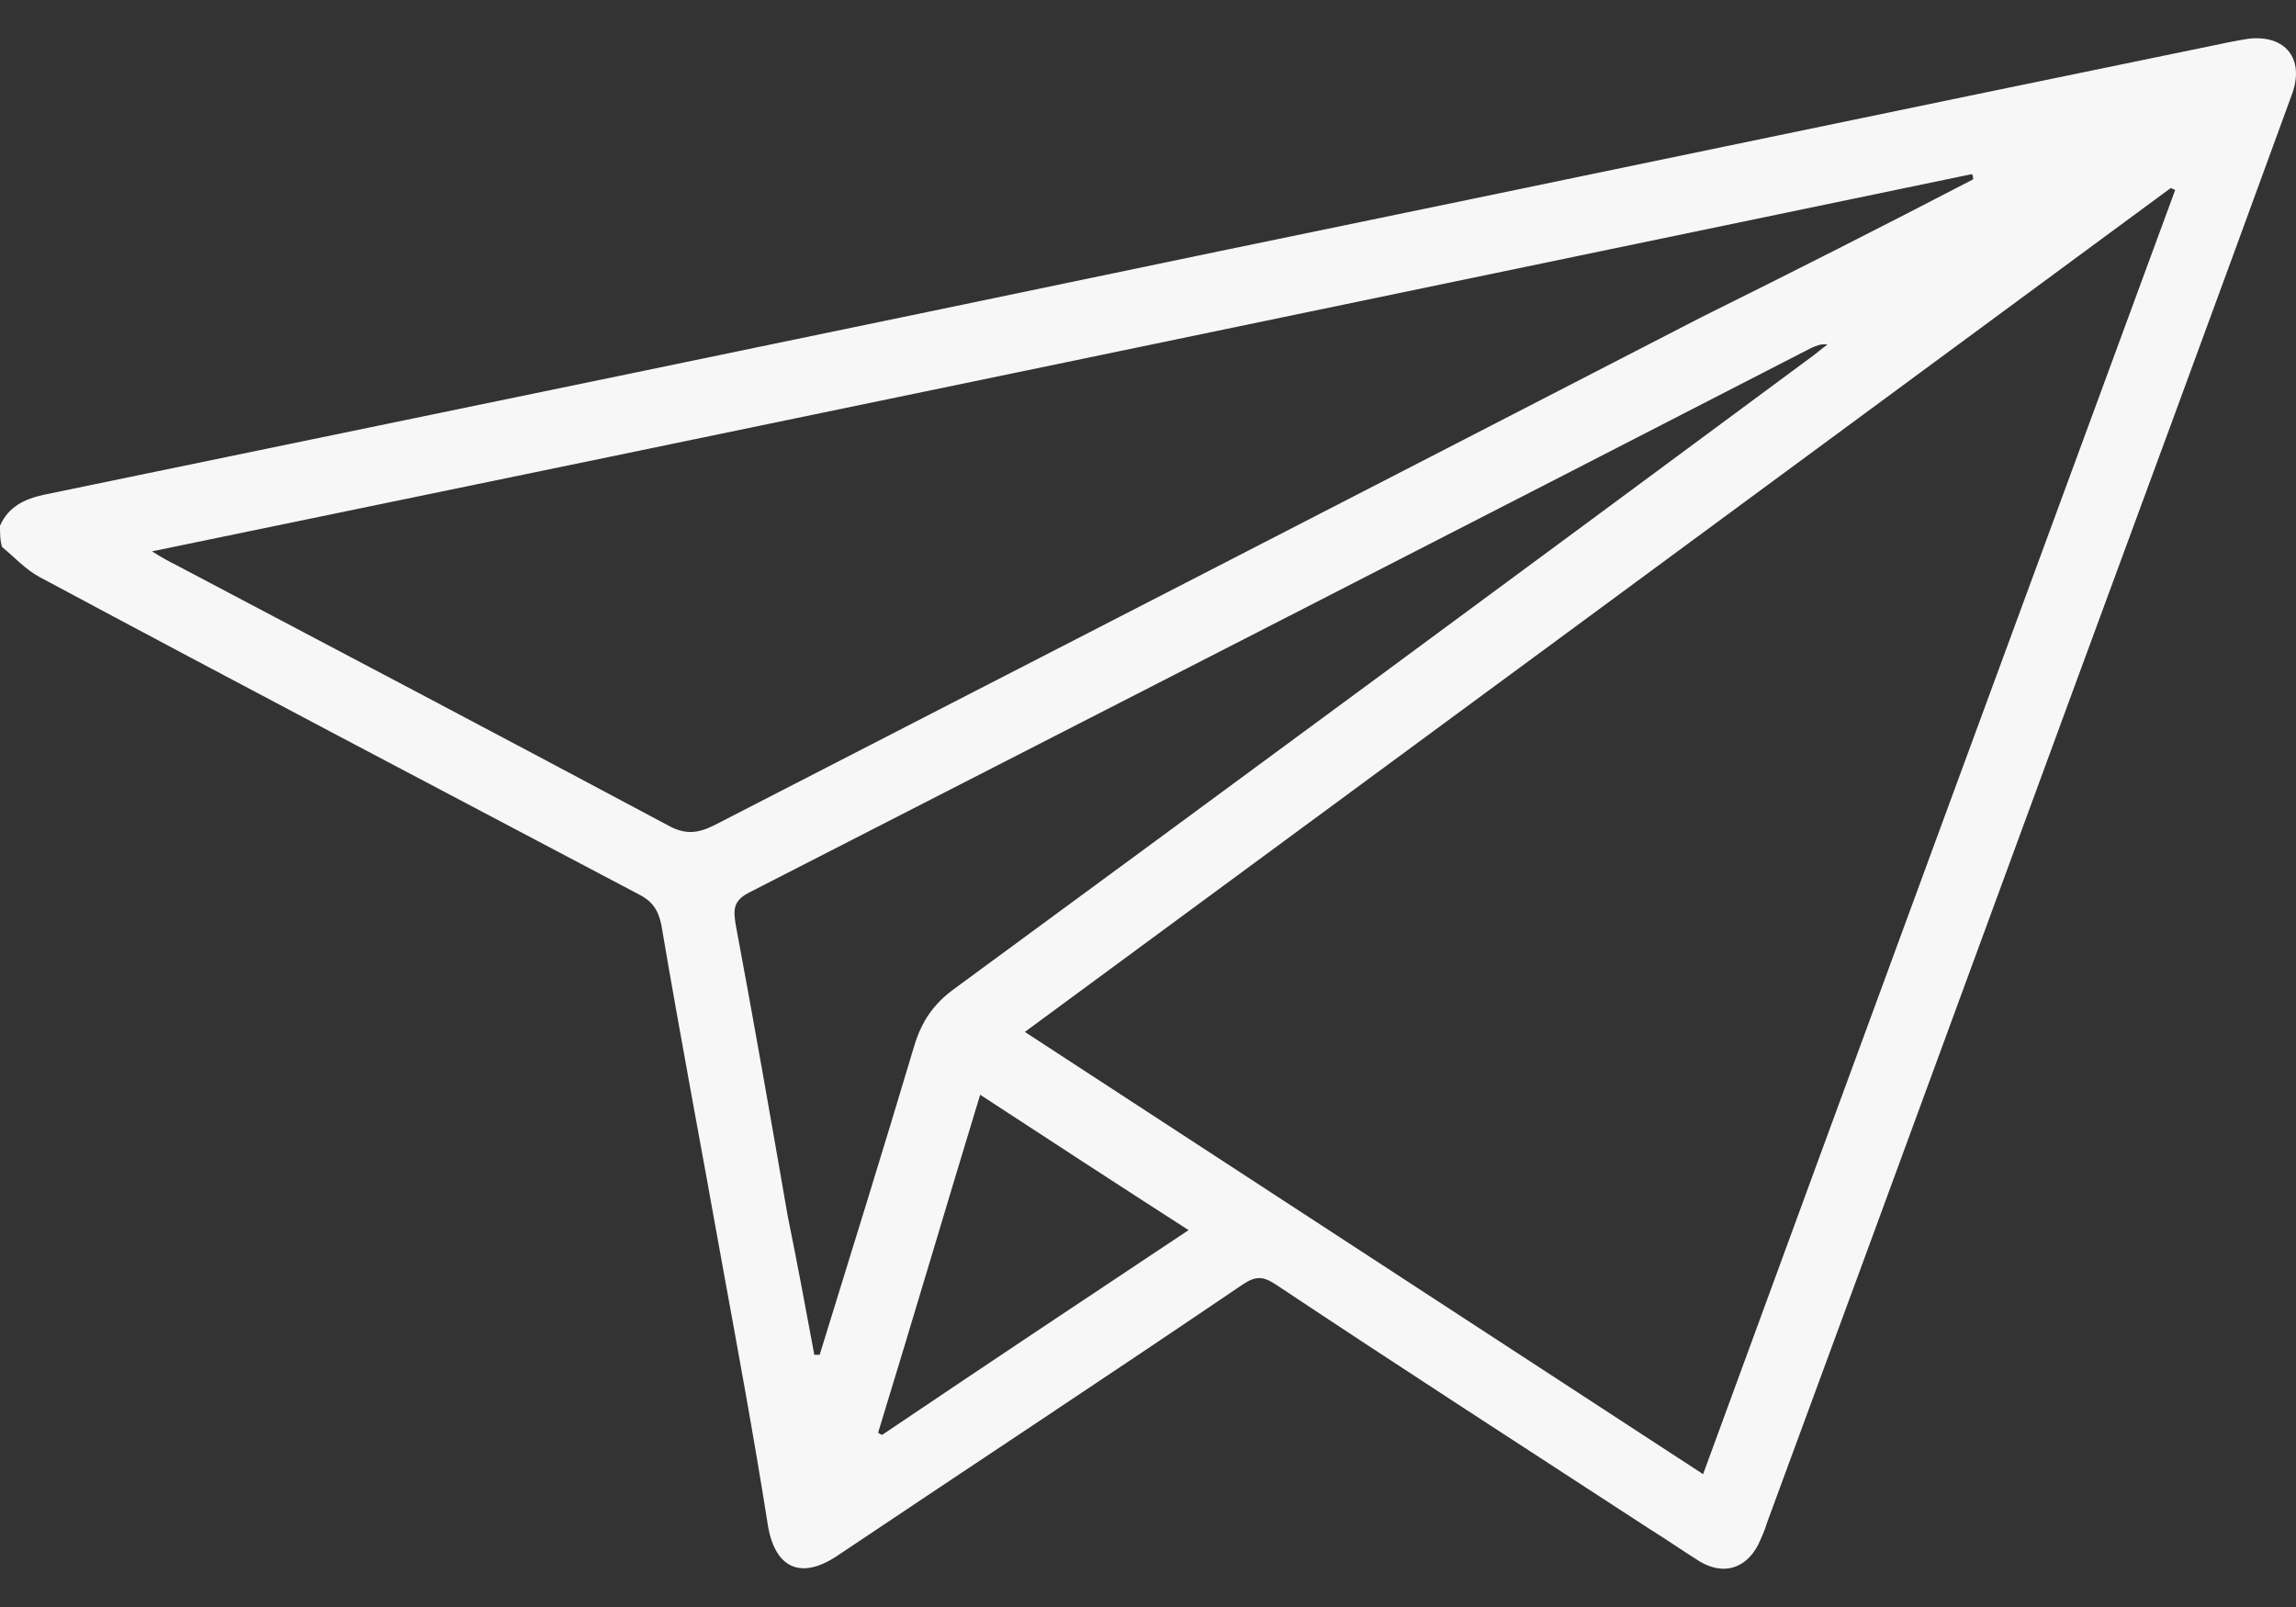 <svg width="30" height="21" viewBox="0 0 30 21" fill="none" xmlns="http://www.w3.org/2000/svg">
<rect x="0" y="0" width="30" height="21" fill="#333333" stroke="none"/>
<path d="M0 6.87C0.111 6.62 0.319 6.522 0.57 6.466C5.695 5.408 10.821 4.35 15.96 3.277C20.35 2.372 24.739 1.453 29.143 0.548C29.212 0.534 29.296 0.52 29.379 0.506C29.865 0.451 30.115 0.771 29.948 1.23C29.434 2.637 28.921 4.043 28.407 5.436C26.629 10.254 24.864 15.086 23.086 19.905C23.059 20.002 23.017 20.086 22.975 20.183C22.809 20.503 22.517 20.587 22.211 20.406C21.989 20.267 21.767 20.113 21.544 19.974C19.919 18.916 18.28 17.858 16.669 16.785C16.502 16.674 16.405 16.674 16.238 16.785C14.474 17.983 12.696 19.153 10.932 20.336C10.446 20.657 10.113 20.476 10.029 19.905C9.849 18.763 9.64 17.635 9.432 16.493C9.168 15.017 8.89 13.555 8.64 12.079C8.598 11.883 8.515 11.772 8.348 11.688C5.737 10.31 3.112 8.931 0.514 7.539C0.333 7.441 0.181 7.274 0.028 7.149C3.93278e-08 7.065 0 6.968 0 6.87ZM22.253 19.264C24.309 13.652 26.365 8.068 28.421 2.484C28.407 2.47 28.379 2.47 28.365 2.456C23.378 6.132 18.405 9.795 13.391 13.485C16.363 15.421 19.28 17.328 22.253 19.264ZM25.781 2.344C25.781 2.317 25.781 2.303 25.767 2.275C17.863 3.918 9.96 5.561 1.986 7.205C2.139 7.302 2.223 7.344 2.306 7.386C4.445 8.514 6.584 9.641 8.723 10.783C8.946 10.909 9.112 10.895 9.335 10.783C13.641 8.569 17.947 6.355 22.239 4.141C23.42 3.556 24.601 2.957 25.781 2.344ZM10.64 17.704C10.668 17.704 10.682 17.704 10.71 17.704C11.127 16.354 11.543 15.017 11.946 13.666C12.043 13.346 12.196 13.123 12.46 12.928C16.197 10.185 19.919 7.441 23.642 4.684C23.725 4.628 23.795 4.559 23.878 4.503C23.795 4.489 23.739 4.517 23.67 4.545C19.044 6.926 14.419 9.293 9.793 11.661C9.571 11.772 9.585 11.897 9.612 12.079C9.849 13.346 10.071 14.613 10.293 15.894C10.418 16.507 10.529 17.106 10.64 17.704ZM12.807 14.306C12.349 15.81 11.918 17.273 11.474 18.721C11.488 18.735 11.515 18.749 11.529 18.749C12.849 17.858 14.169 16.98 15.53 16.075C14.599 15.476 13.724 14.905 12.807 14.306Z" fill="#F7F7F7"/>
</svg>

